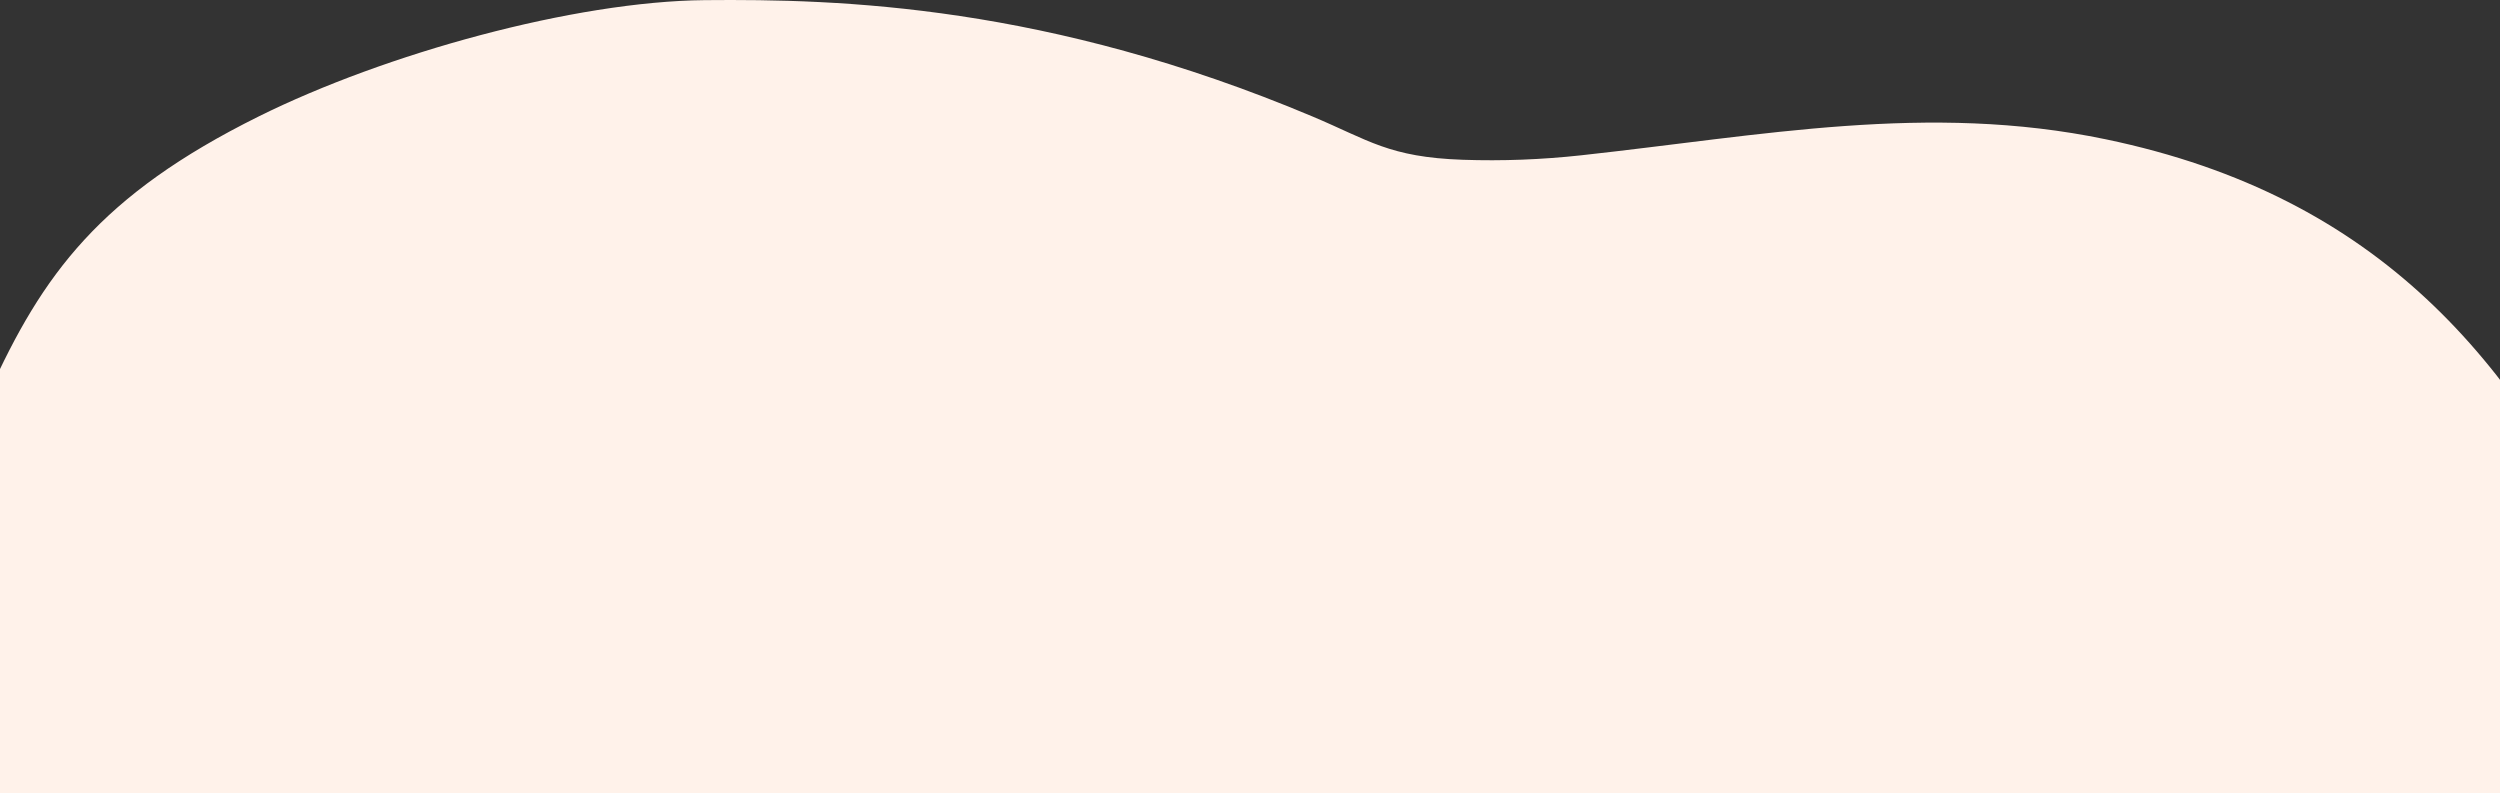 <svg width="1440" height="457" fill="none" xmlns="http://www.w3.org/2000/svg"><rect width="100%" height="100%" fill="#333333" stroke="none"/><path d="M1212.88 80.227c-102.37-21.308-197.83-2.144-302.23 9.239-22.62 2.468-45.34 3.355-68.12 2.565-42.48-1.476-54.08-11.278-86.56-24.944C603.39 2.86 483.87-.662 405.97.076c-75.08.711-183.89 30.722-256.99 67.012C57.71 112.398 24.5 157.884-6.46 226.442c-20.86 46.172-31.37 71.651-27.88 121.229 3.55 50.449 11.11 100.678 22.61 150.204 181.93-16.705 364.52-33.436 547.36-28.5 100.73 2.722 201.07 12.015 301.66 17.434 230.77 12.445 462.98 4.444 691.94-23.846 5.49-44.063-1.9-89.312-21.28-130.24-58.9-124.399-136.82-219.552-295.07-252.497z" fill="#FFF2EA"/></svg>